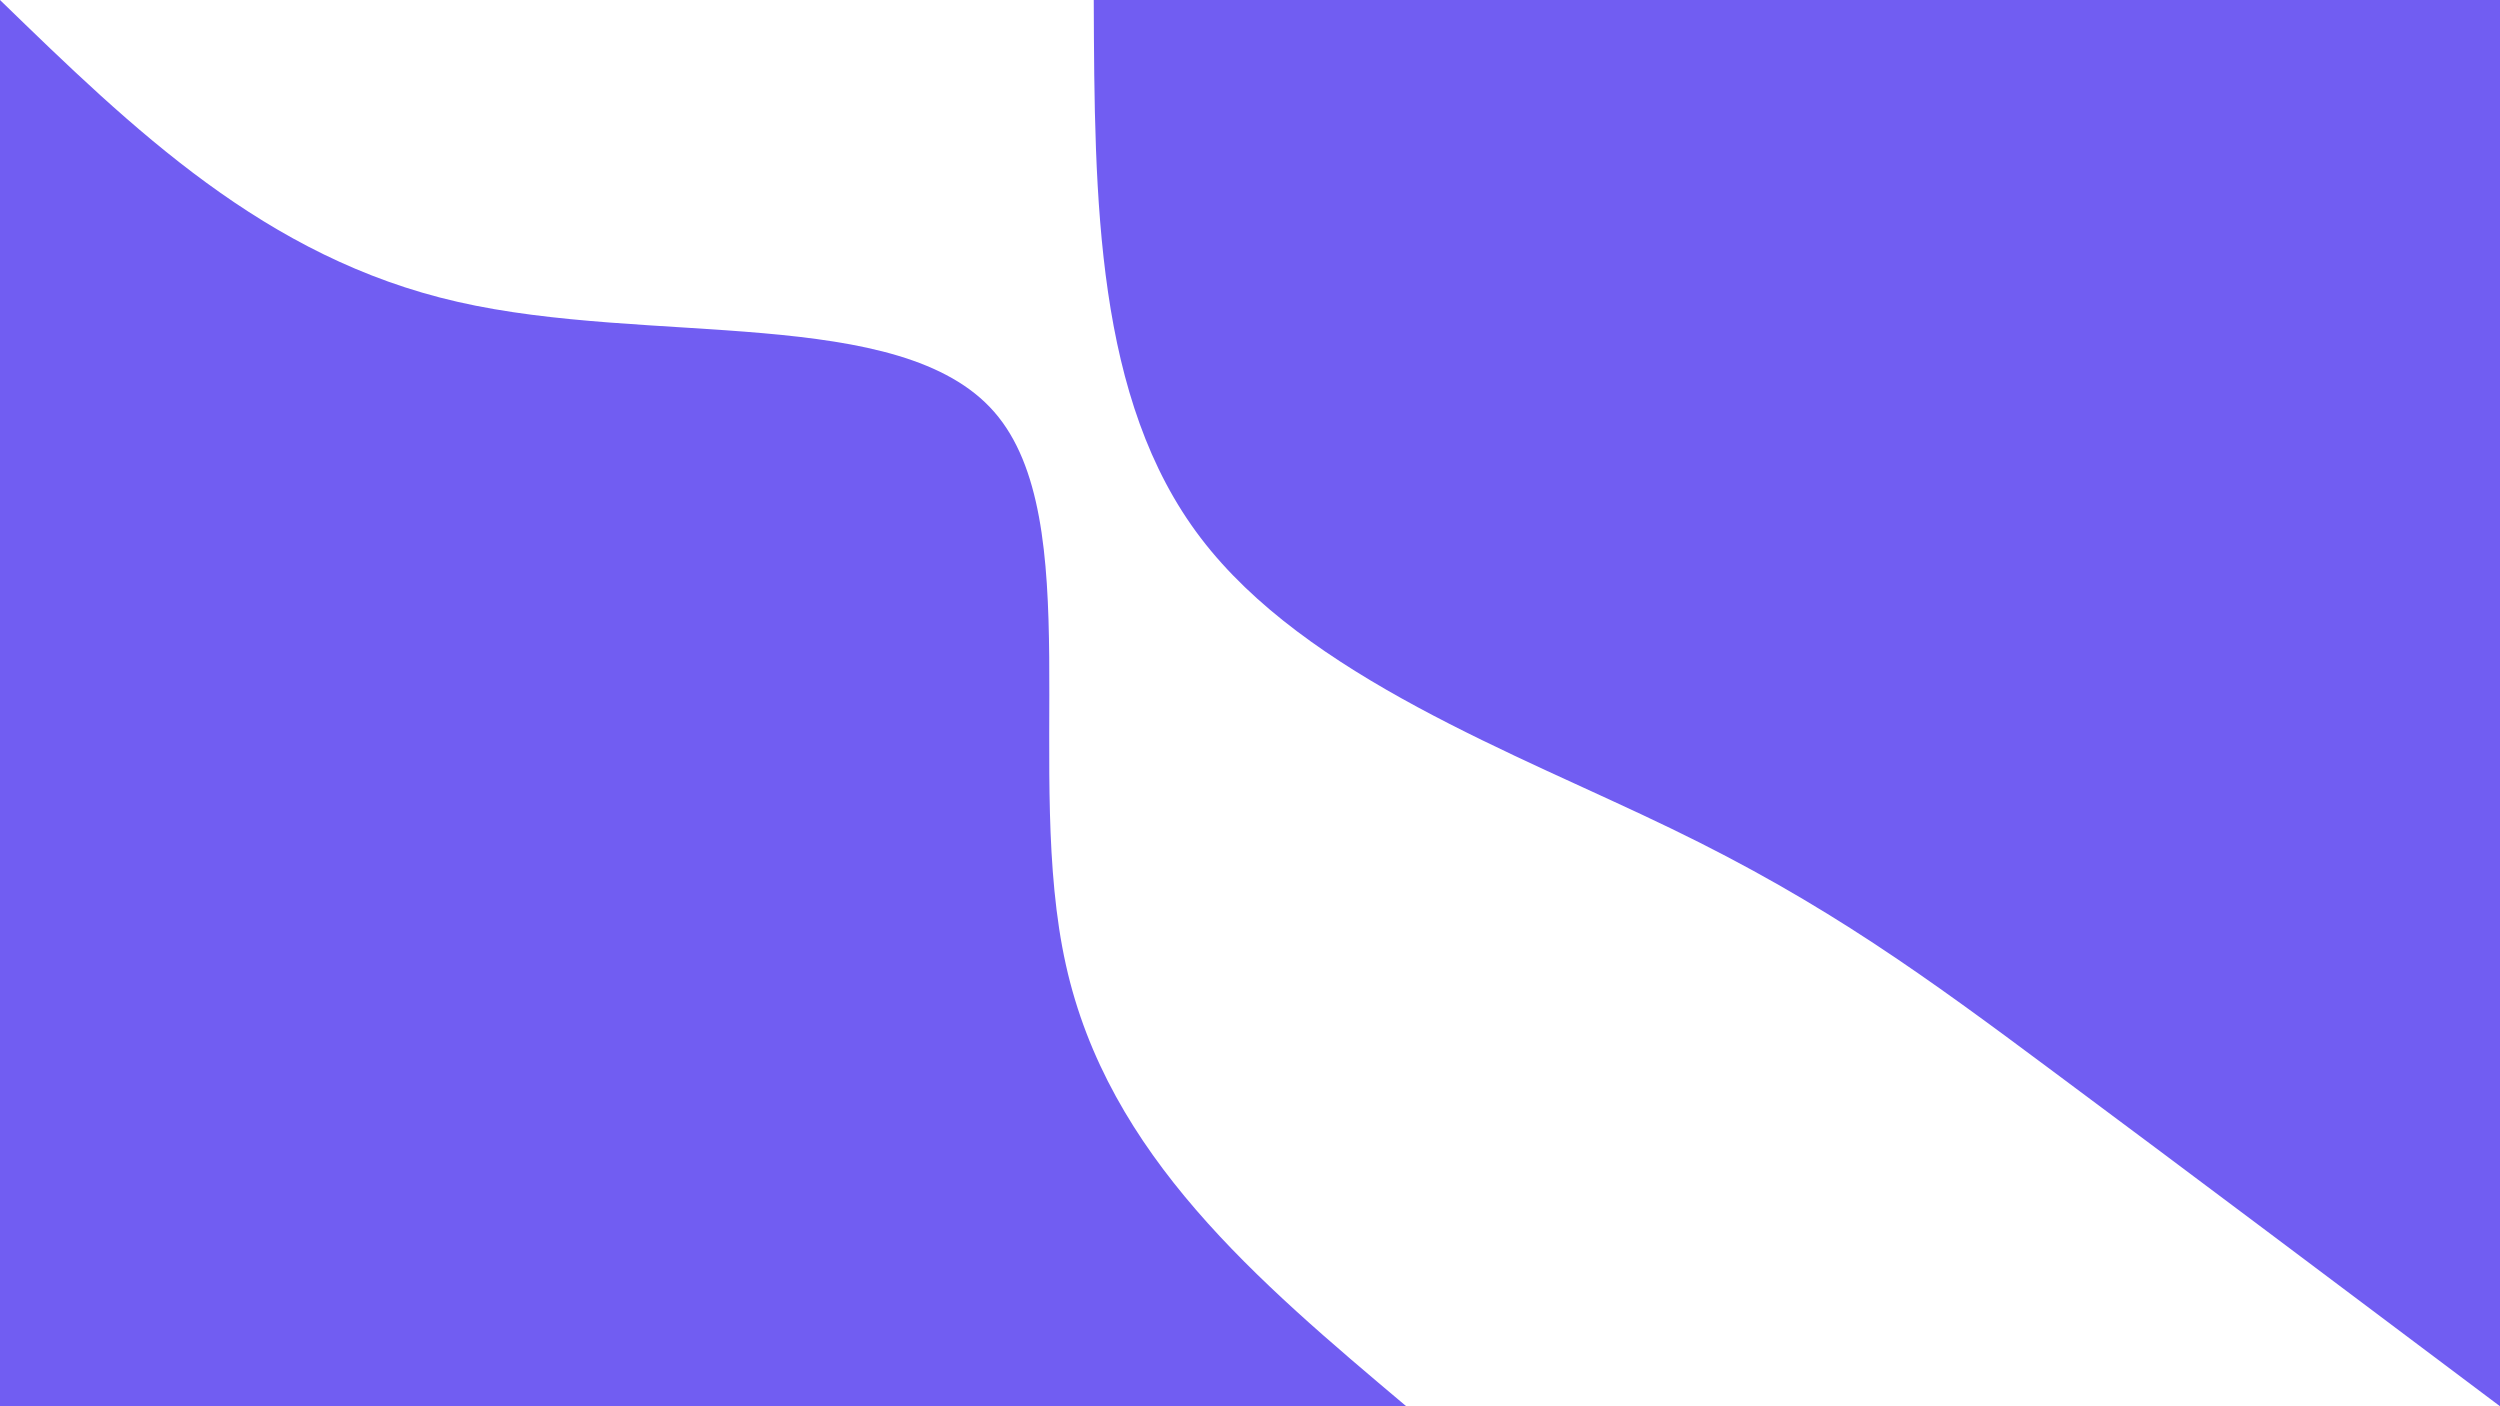 <svg id="visual" viewBox="0 0 960 540" width="960" height="540" xmlns="http://www.w3.org/2000/svg" xmlns:xlink="http://www.w3.org/1999/xlink" version="1.1"><rect x="0" y="0" width="960" height="540" fill="#ffffff"></rect><defs><linearGradient id="grad1_0" x1="43.8%" y1="0%" x2="100%" y2="100%"><stop offset="14.444%" stop-color="#ffffff" stop-opacity="1"></stop><stop offset="85.556%" stop-color="#ffffff" stop-opacity="1"></stop></linearGradient></defs><defs><linearGradient id="grad2_0" x1="0%" y1="0%" x2="56.3%" y2="100%"><stop offset="14.444%" stop-color="#ffffff" stop-opacity="1"></stop><stop offset="85.556%" stop-color="#ffffff" stop-opacity="1"></stop></linearGradient></defs><g transform="translate(960, 0)"><path d="M0 540C-60.6 494.5 -121.2 448.9 -170.7 412.1C-220.2 375.2 -258.6 347 -318.2 318.2C-377.8 289.3 -458.4 259.8 -498.9 206.6C-539.4 153.5 -539.7 76.7 -540 0L0 0Z" fill="#715DF2"></path></g><g transform="translate(0, 540)"><path d="M0 -540C51 -490.5 101.9 -440.9 175.7 -424.1C249.4 -407.2 345.9 -423 381.8 -381.8C417.7 -340.7 393 -242.7 409.3 -169.5C425.5 -96.4 482.8 -48.2 540 0L0 0Z" fill="#715DF2"></path></g></svg>